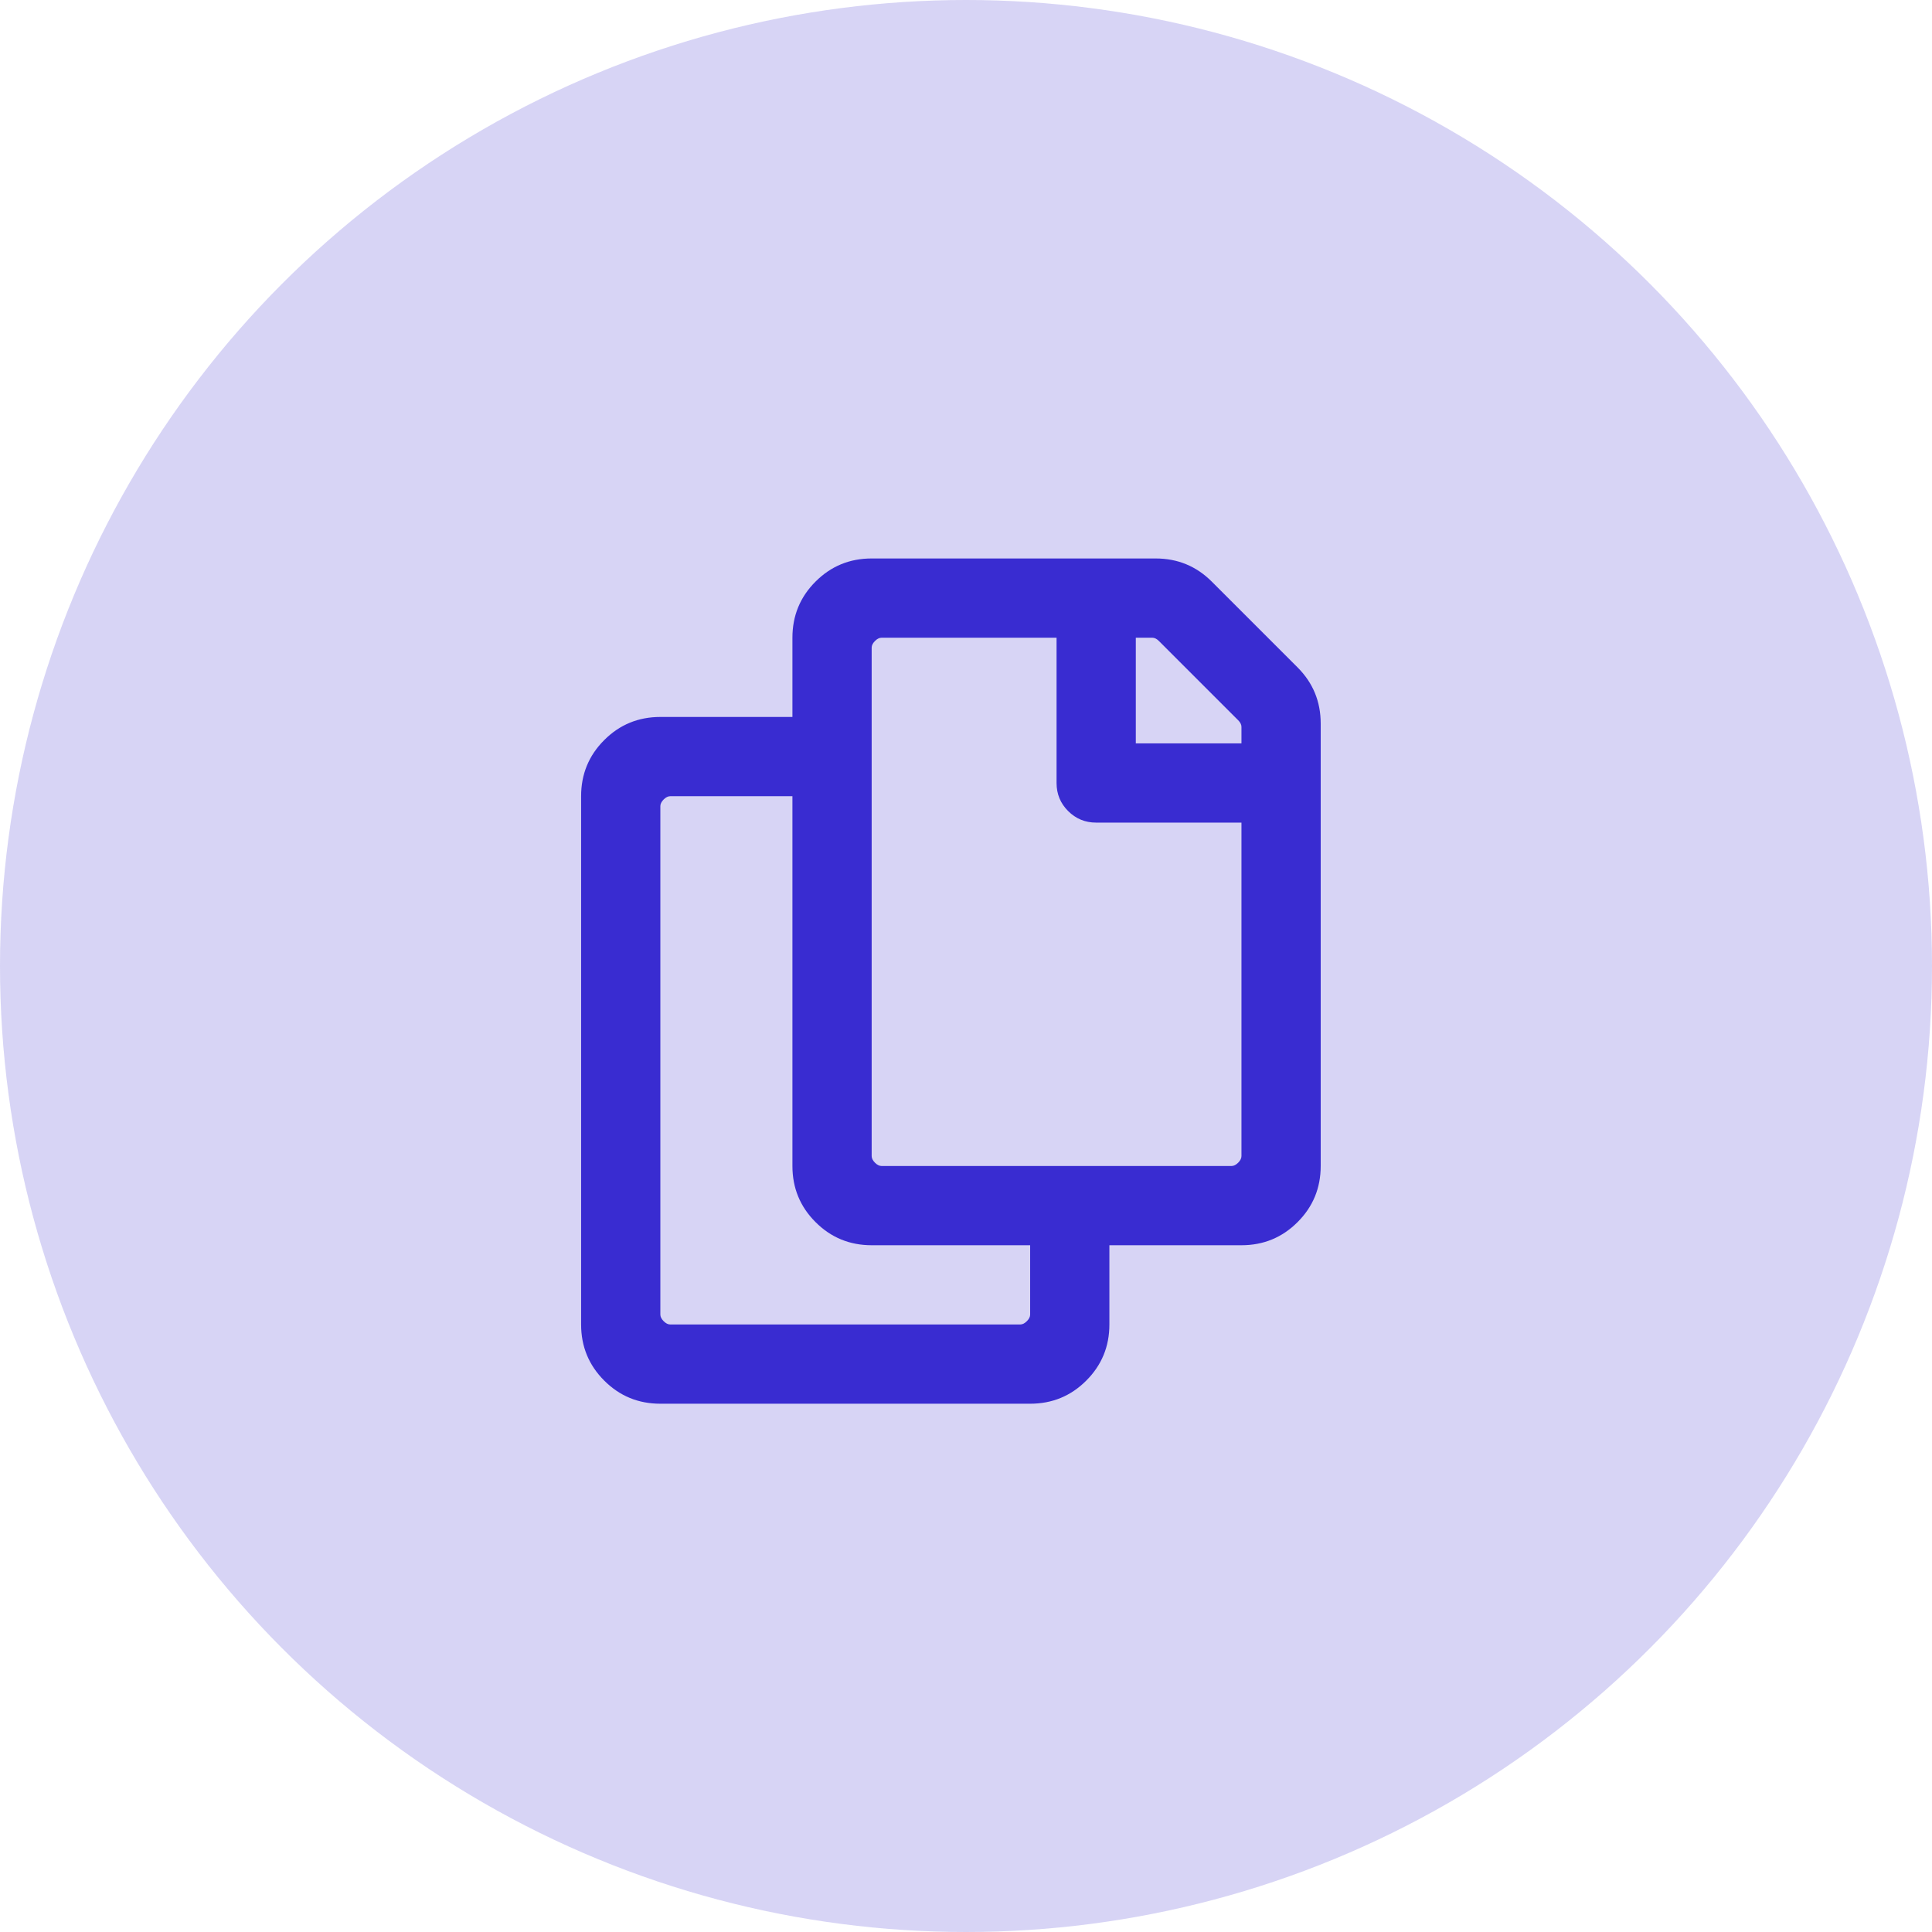 <svg width="64" height="64" viewBox="0 0 64 64" fill="none" xmlns="http://www.w3.org/2000/svg">
<circle opacity="0.2" cx="32" cy="32" r="32" fill="#392CD1"/>
<path d="M42.984 22.109L40.141 19.266C39.63 18.755 39.01 18.5 38.281 18.5H28.875C28.146 18.5 27.526 18.755 27.016 19.266C26.505 19.776 26.25 20.396 26.25 21.125V23.75H21.875C21.146 23.75 20.526 24.005 20.016 24.516C19.505 25.026 19.25 25.646 19.25 26.375V43.875C19.25 44.604 19.505 45.224 20.016 45.734C20.526 46.245 21.146 46.5 21.875 46.5H34.125C34.854 46.5 35.474 46.245 35.984 45.734C36.495 45.224 36.75 44.604 36.75 43.875V41.25H41.125C41.854 41.25 42.474 40.995 42.984 40.484C43.495 39.974 43.75 39.354 43.75 38.625V23.969C43.75 23.24 43.495 22.62 42.984 22.109ZM33.797 43.875H22.203C22.13 43.875 22.057 43.839 21.984 43.766C21.912 43.693 21.875 43.62 21.875 43.547V26.703C21.875 26.63 21.912 26.557 21.984 26.484C22.057 26.412 22.13 26.375 22.203 26.375H26.25V38.625C26.25 39.354 26.505 39.974 27.016 40.484C27.526 40.995 28.146 41.25 28.875 41.25H34.125V43.547C34.125 43.62 34.089 43.693 34.016 43.766C33.943 43.839 33.87 43.875 33.797 43.875ZM40.797 38.625H29.203C29.13 38.625 29.057 38.589 28.984 38.516C28.912 38.443 28.875 38.37 28.875 38.297V21.453C28.875 21.38 28.912 21.307 28.984 21.234C29.057 21.162 29.13 21.125 29.203 21.125H35V25.938C35 26.302 35.128 26.612 35.383 26.867C35.638 27.122 35.948 27.25 36.312 27.25H41.125V38.297C41.125 38.37 41.089 38.443 41.016 38.516C40.943 38.589 40.87 38.625 40.797 38.625ZM41.125 24.625H37.625V21.125H38.172C38.245 21.125 38.318 21.162 38.391 21.234L41.016 23.859C41.089 23.932 41.125 24.005 41.125 24.078V24.625Z" fill="#392CD1"/>
</svg>
